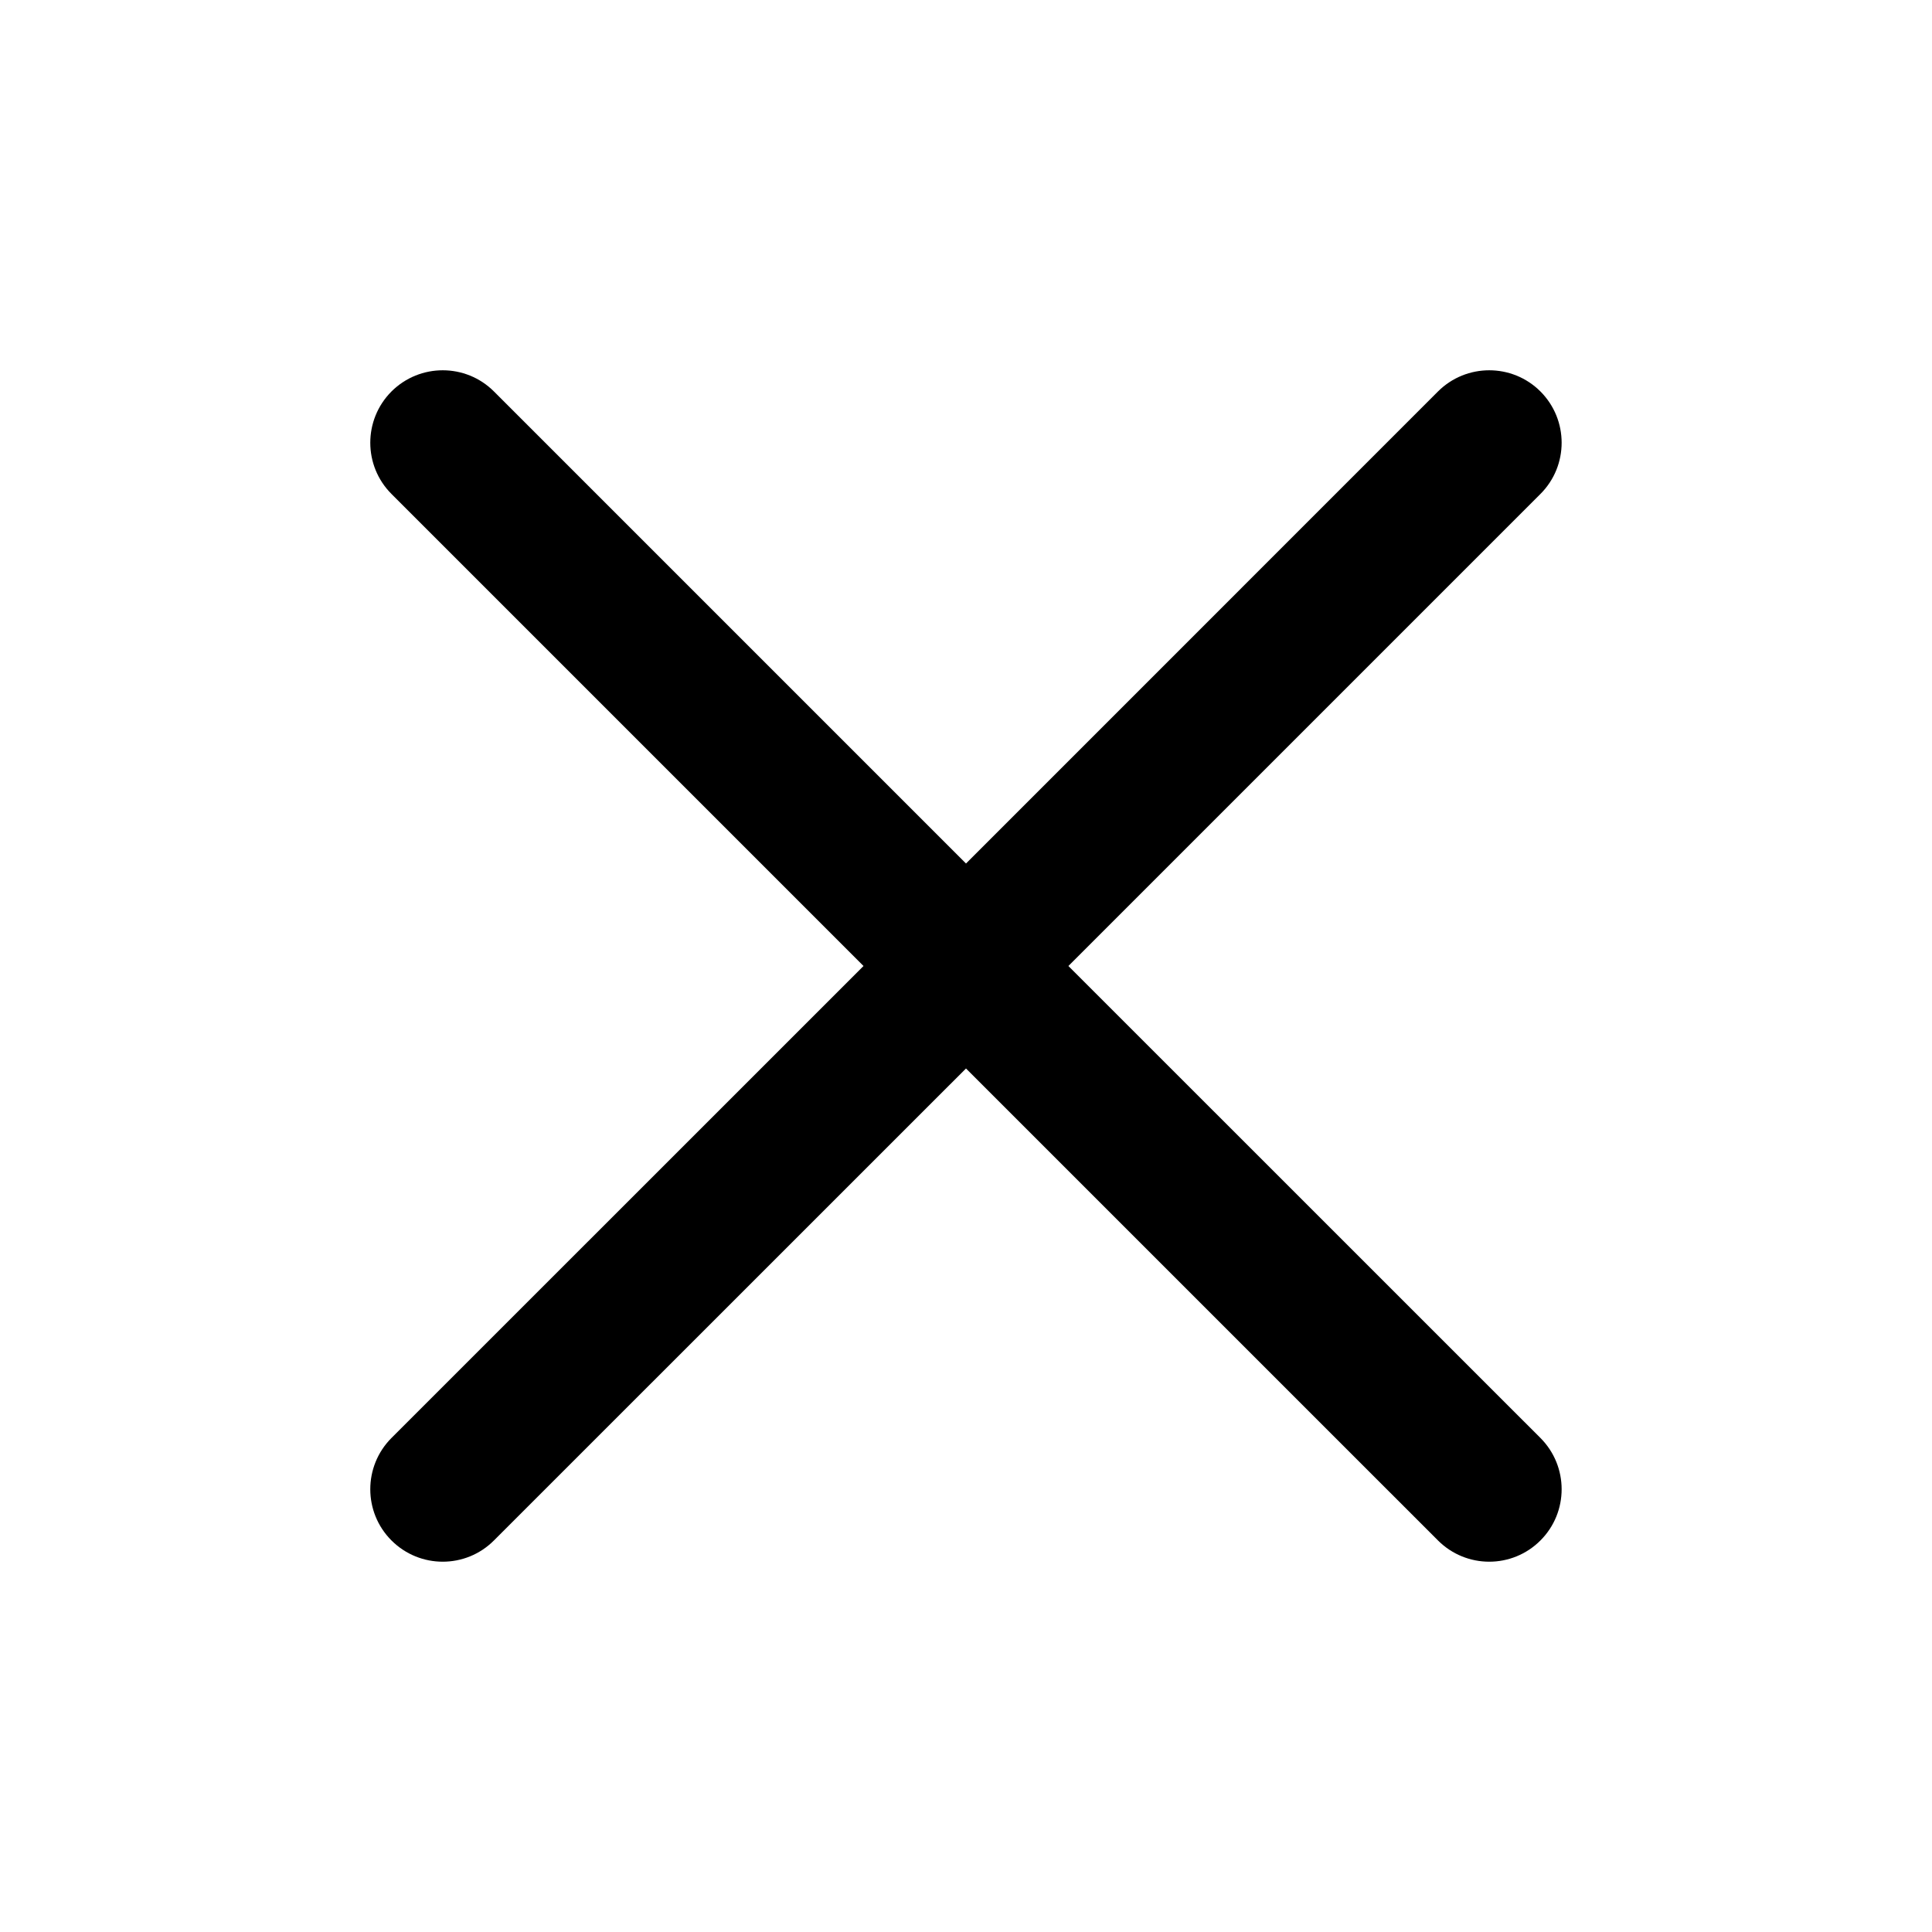 <svg width="24" height="24" viewBox="0 0 24 24" fill="none" xmlns="http://www.w3.org/2000/svg">
<path d="M4.863 4.863C5.215 4.512 5.785 4.512 6.136 4.863L12 10.727L17.863 4.863C18.215 4.512 18.785 4.512 19.136 4.863C19.487 5.215 19.487 5.785 19.136 6.136L13.272 12L19.136 17.863C19.487 18.215 19.487 18.785 19.136 19.136C18.785 19.488 18.215 19.488 17.863 19.136L12 13.273L6.136 19.136C5.785 19.488 5.215 19.488 4.863 19.136C4.512 18.785 4.512 18.215 4.863 17.863L10.727 12L4.863 6.136C4.512 5.785 4.512 5.215 4.863 4.863Z" fill="currentColor"/>
</svg>

